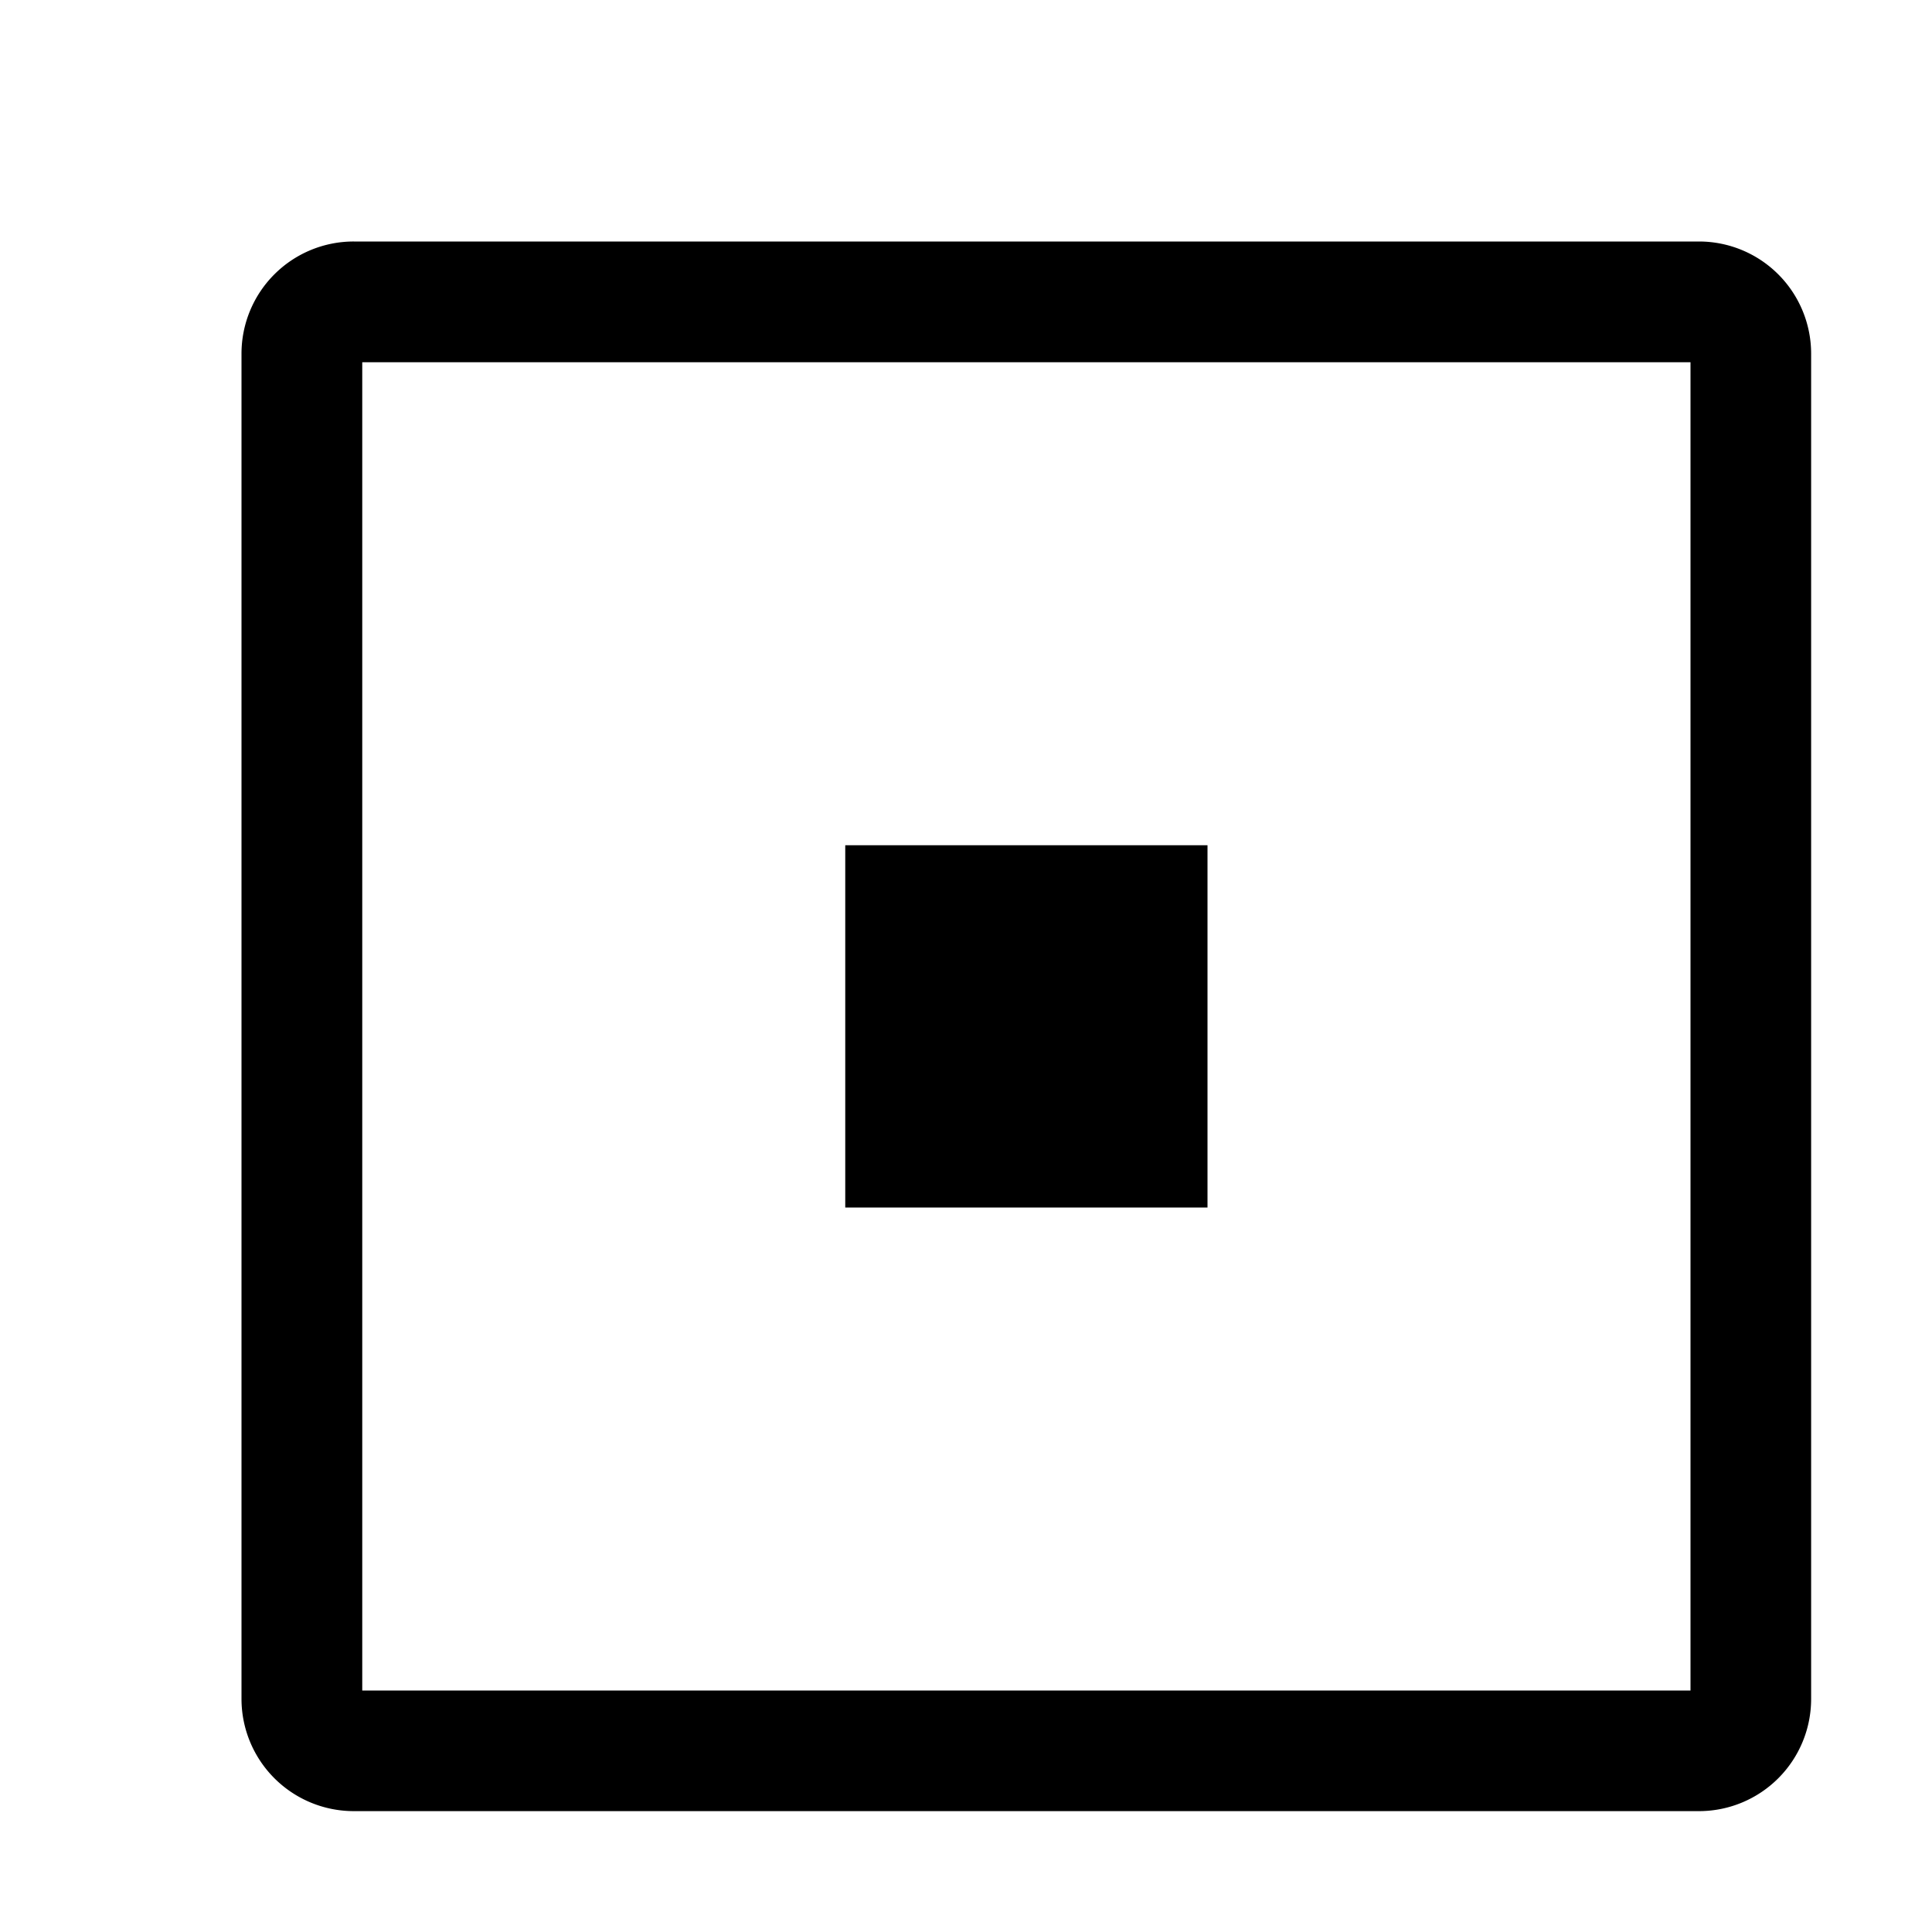 <svg xmlns="http://www.w3.org/2000/svg" viewBox="0 0 16 16"><path d="M14.071 2H2.93a.929.929 0 0 0-.93.929V14.07a.93.93 0 0 0 .929.929H14.07a.929.929 0 0 0 .929-.929V2.93a.929.929 0 0 0-.928-.93zM14 14H3V3h11v11zm-7-4V7h3v3H7z" stroke-width="0"/><path stroke-width="0" fill="none" d="M0 0h16v16H0z"/></svg>